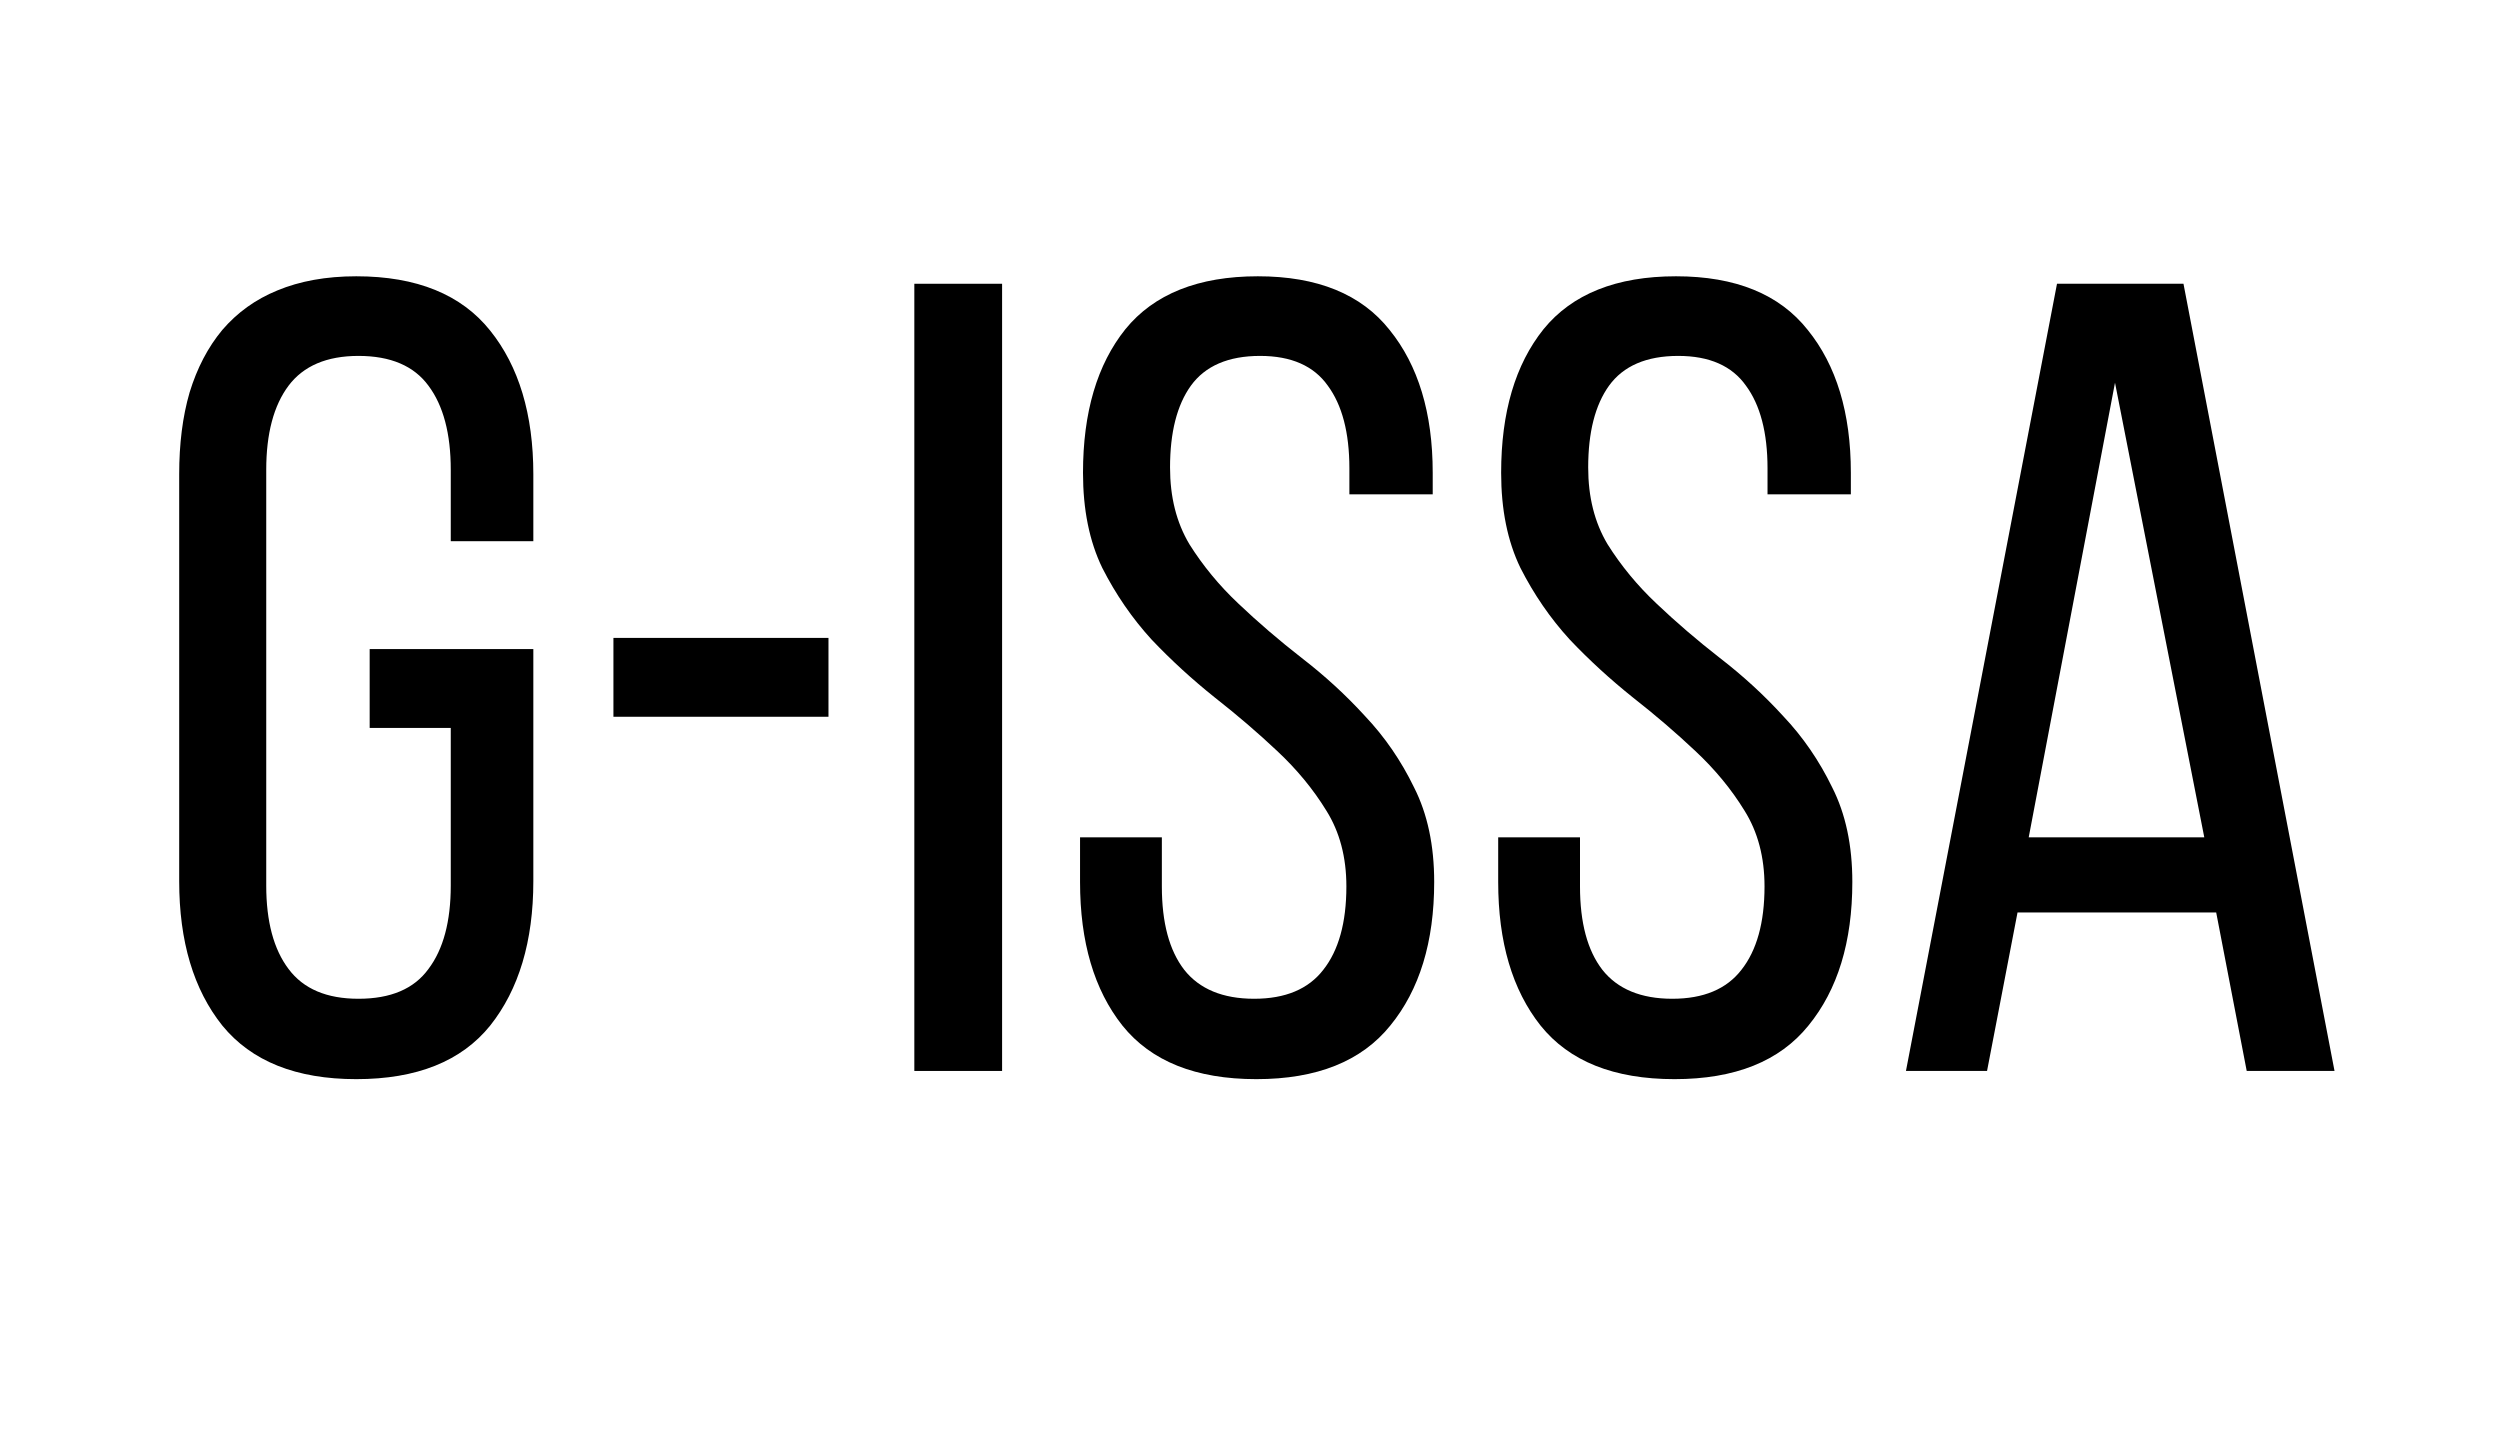 <svg xmlns="http://www.w3.org/2000/svg" xmlns:xlink="http://www.w3.org/1999/xlink" width="70" zoomAndPan="magnify" viewBox="0 0 52.5 30" height="40" preserveAspectRatio="xMidYMid meet" version="1.0"><defs><g/></defs><g fill="#000000" fill-opacity="1"><g transform="translate(2.966, 22.49)"><g><path d="M 4.516 -16.688 C 5.785 -16.688 6.723 -16.305 7.328 -15.547 C 7.93 -14.797 8.234 -13.789 8.234 -12.531 L 8.234 -11.125 L 6.5 -11.125 L 6.5 -12.625 C 6.5 -13.383 6.344 -13.973 6.031 -14.391 C 5.727 -14.805 5.238 -15.016 4.562 -15.016 C 3.895 -15.016 3.406 -14.805 3.094 -14.391 C 2.781 -13.973 2.625 -13.383 2.625 -12.625 L 2.625 -3.891 C 2.625 -3.141 2.781 -2.555 3.094 -2.141 C 3.406 -1.723 3.895 -1.516 4.562 -1.516 C 5.238 -1.516 5.727 -1.723 6.031 -2.141 C 6.344 -2.555 6.5 -3.141 6.5 -3.891 L 6.5 -7.203 L 4.797 -7.203 L 4.797 -8.859 L 8.234 -8.859 L 8.234 -3.984 C 8.234 -2.723 7.93 -1.711 7.328 -0.953 C 6.723 -0.203 5.785 0.172 4.516 0.172 C 3.254 0.172 2.316 -0.203 1.703 -0.953 C 1.098 -1.711 0.797 -2.723 0.797 -3.984 L 0.797 -12.531 C 0.797 -13.164 0.867 -13.738 1.016 -14.25 C 1.172 -14.758 1.398 -15.195 1.703 -15.562 C 2.016 -15.926 2.398 -16.203 2.859 -16.391 C 3.328 -16.586 3.879 -16.688 4.516 -16.688 Z M 4.516 -16.688 "/></g></g></g><g fill="#000000" fill-opacity="1"><g transform="translate(12.007, 22.49)"><g><path d="M 0.875 -9.094 L 5.391 -9.094 L 5.391 -7.438 L 0.875 -7.438 Z M 0.875 -9.094 "/></g></g></g><g fill="#000000" fill-opacity="1"><g transform="translate(18.263, 22.49)"><g><path d="M 2.781 -16.531 L 2.781 0 L 0.938 0 L 0.938 -16.531 Z M 2.781 -16.531 "/></g></g></g><g fill="#000000" fill-opacity="1"><g transform="translate(21.993, 22.49)"><g><path d="M 4.422 -16.688 C 5.672 -16.688 6.594 -16.312 7.188 -15.562 C 7.789 -14.82 8.094 -13.82 8.094 -12.562 L 8.094 -12.109 L 6.344 -12.109 L 6.344 -12.656 C 6.344 -13.406 6.191 -13.984 5.891 -14.391 C 5.598 -14.805 5.125 -15.016 4.469 -15.016 C 3.801 -15.016 3.316 -14.805 3.016 -14.391 C 2.723 -13.984 2.578 -13.41 2.578 -12.672 C 2.578 -12.055 2.711 -11.52 2.984 -11.062 C 3.266 -10.613 3.609 -10.195 4.016 -9.812 C 4.422 -9.426 4.863 -9.047 5.344 -8.672 C 5.82 -8.305 6.266 -7.898 6.672 -7.453 C 7.086 -7.016 7.43 -6.516 7.703 -5.953 C 7.984 -5.398 8.125 -4.738 8.125 -3.969 C 8.125 -2.707 7.816 -1.703 7.203 -0.953 C 6.598 -0.203 5.66 0.172 4.391 0.172 C 3.117 0.172 2.18 -0.203 1.578 -0.953 C 0.984 -1.703 0.688 -2.707 0.688 -3.969 L 0.688 -4.906 L 2.406 -4.906 L 2.406 -3.875 C 2.406 -3.113 2.562 -2.531 2.875 -2.125 C 3.195 -1.719 3.688 -1.516 4.344 -1.516 C 5 -1.516 5.484 -1.719 5.797 -2.125 C 6.117 -2.531 6.281 -3.113 6.281 -3.875 C 6.281 -4.488 6.141 -5.02 5.859 -5.469 C 5.586 -5.914 5.242 -6.332 4.828 -6.719 C 4.422 -7.102 3.984 -7.477 3.516 -7.844 C 3.047 -8.219 2.602 -8.625 2.188 -9.062 C 1.781 -9.508 1.438 -10.008 1.156 -10.562 C 0.883 -11.125 0.75 -11.789 0.75 -12.562 C 0.75 -13.832 1.047 -14.836 1.641 -15.578 C 2.242 -16.316 3.172 -16.688 4.422 -16.688 Z M 4.422 -16.688 "/></g></g></g><g fill="#000000" fill-opacity="1"><g transform="translate(30.774, 22.49)"><g><path d="M 4.422 -16.688 C 5.672 -16.688 6.594 -16.312 7.188 -15.562 C 7.789 -14.82 8.094 -13.82 8.094 -12.562 L 8.094 -12.109 L 6.344 -12.109 L 6.344 -12.656 C 6.344 -13.406 6.191 -13.984 5.891 -14.391 C 5.598 -14.805 5.125 -15.016 4.469 -15.016 C 3.801 -15.016 3.316 -14.805 3.016 -14.391 C 2.723 -13.984 2.578 -13.41 2.578 -12.672 C 2.578 -12.055 2.711 -11.52 2.984 -11.062 C 3.266 -10.613 3.609 -10.195 4.016 -9.812 C 4.422 -9.426 4.863 -9.047 5.344 -8.672 C 5.82 -8.305 6.266 -7.898 6.672 -7.453 C 7.086 -7.016 7.43 -6.516 7.703 -5.953 C 7.984 -5.398 8.125 -4.738 8.125 -3.969 C 8.125 -2.707 7.816 -1.703 7.203 -0.953 C 6.598 -0.203 5.66 0.172 4.391 0.172 C 3.117 0.172 2.18 -0.203 1.578 -0.953 C 0.984 -1.703 0.688 -2.707 0.688 -3.969 L 0.688 -4.906 L 2.406 -4.906 L 2.406 -3.875 C 2.406 -3.113 2.562 -2.531 2.875 -2.125 C 3.195 -1.719 3.688 -1.516 4.344 -1.516 C 5 -1.516 5.484 -1.719 5.797 -2.125 C 6.117 -2.531 6.281 -3.113 6.281 -3.875 C 6.281 -4.488 6.141 -5.02 5.859 -5.469 C 5.586 -5.914 5.242 -6.332 4.828 -6.719 C 4.422 -7.102 3.984 -7.477 3.516 -7.844 C 3.047 -8.219 2.602 -8.625 2.188 -9.062 C 1.781 -9.508 1.438 -10.008 1.156 -10.562 C 0.883 -11.125 0.75 -11.789 0.75 -12.562 C 0.75 -13.832 1.047 -14.836 1.641 -15.578 C 2.242 -16.316 3.172 -16.688 4.422 -16.688 Z M 4.422 -16.688 "/></g></g></g><g fill="#000000" fill-opacity="1"><g transform="translate(39.556, 22.49)"><g><path d="M 2.812 -3.328 L 2.172 0 L 0.469 0 L 3.641 -16.531 L 6.297 -16.531 L 9.469 0 L 7.625 0 L 6.984 -3.328 Z M 3.047 -4.906 L 6.734 -4.906 L 4.859 -14.453 Z M 3.047 -4.906 "/></g></g></g></svg>